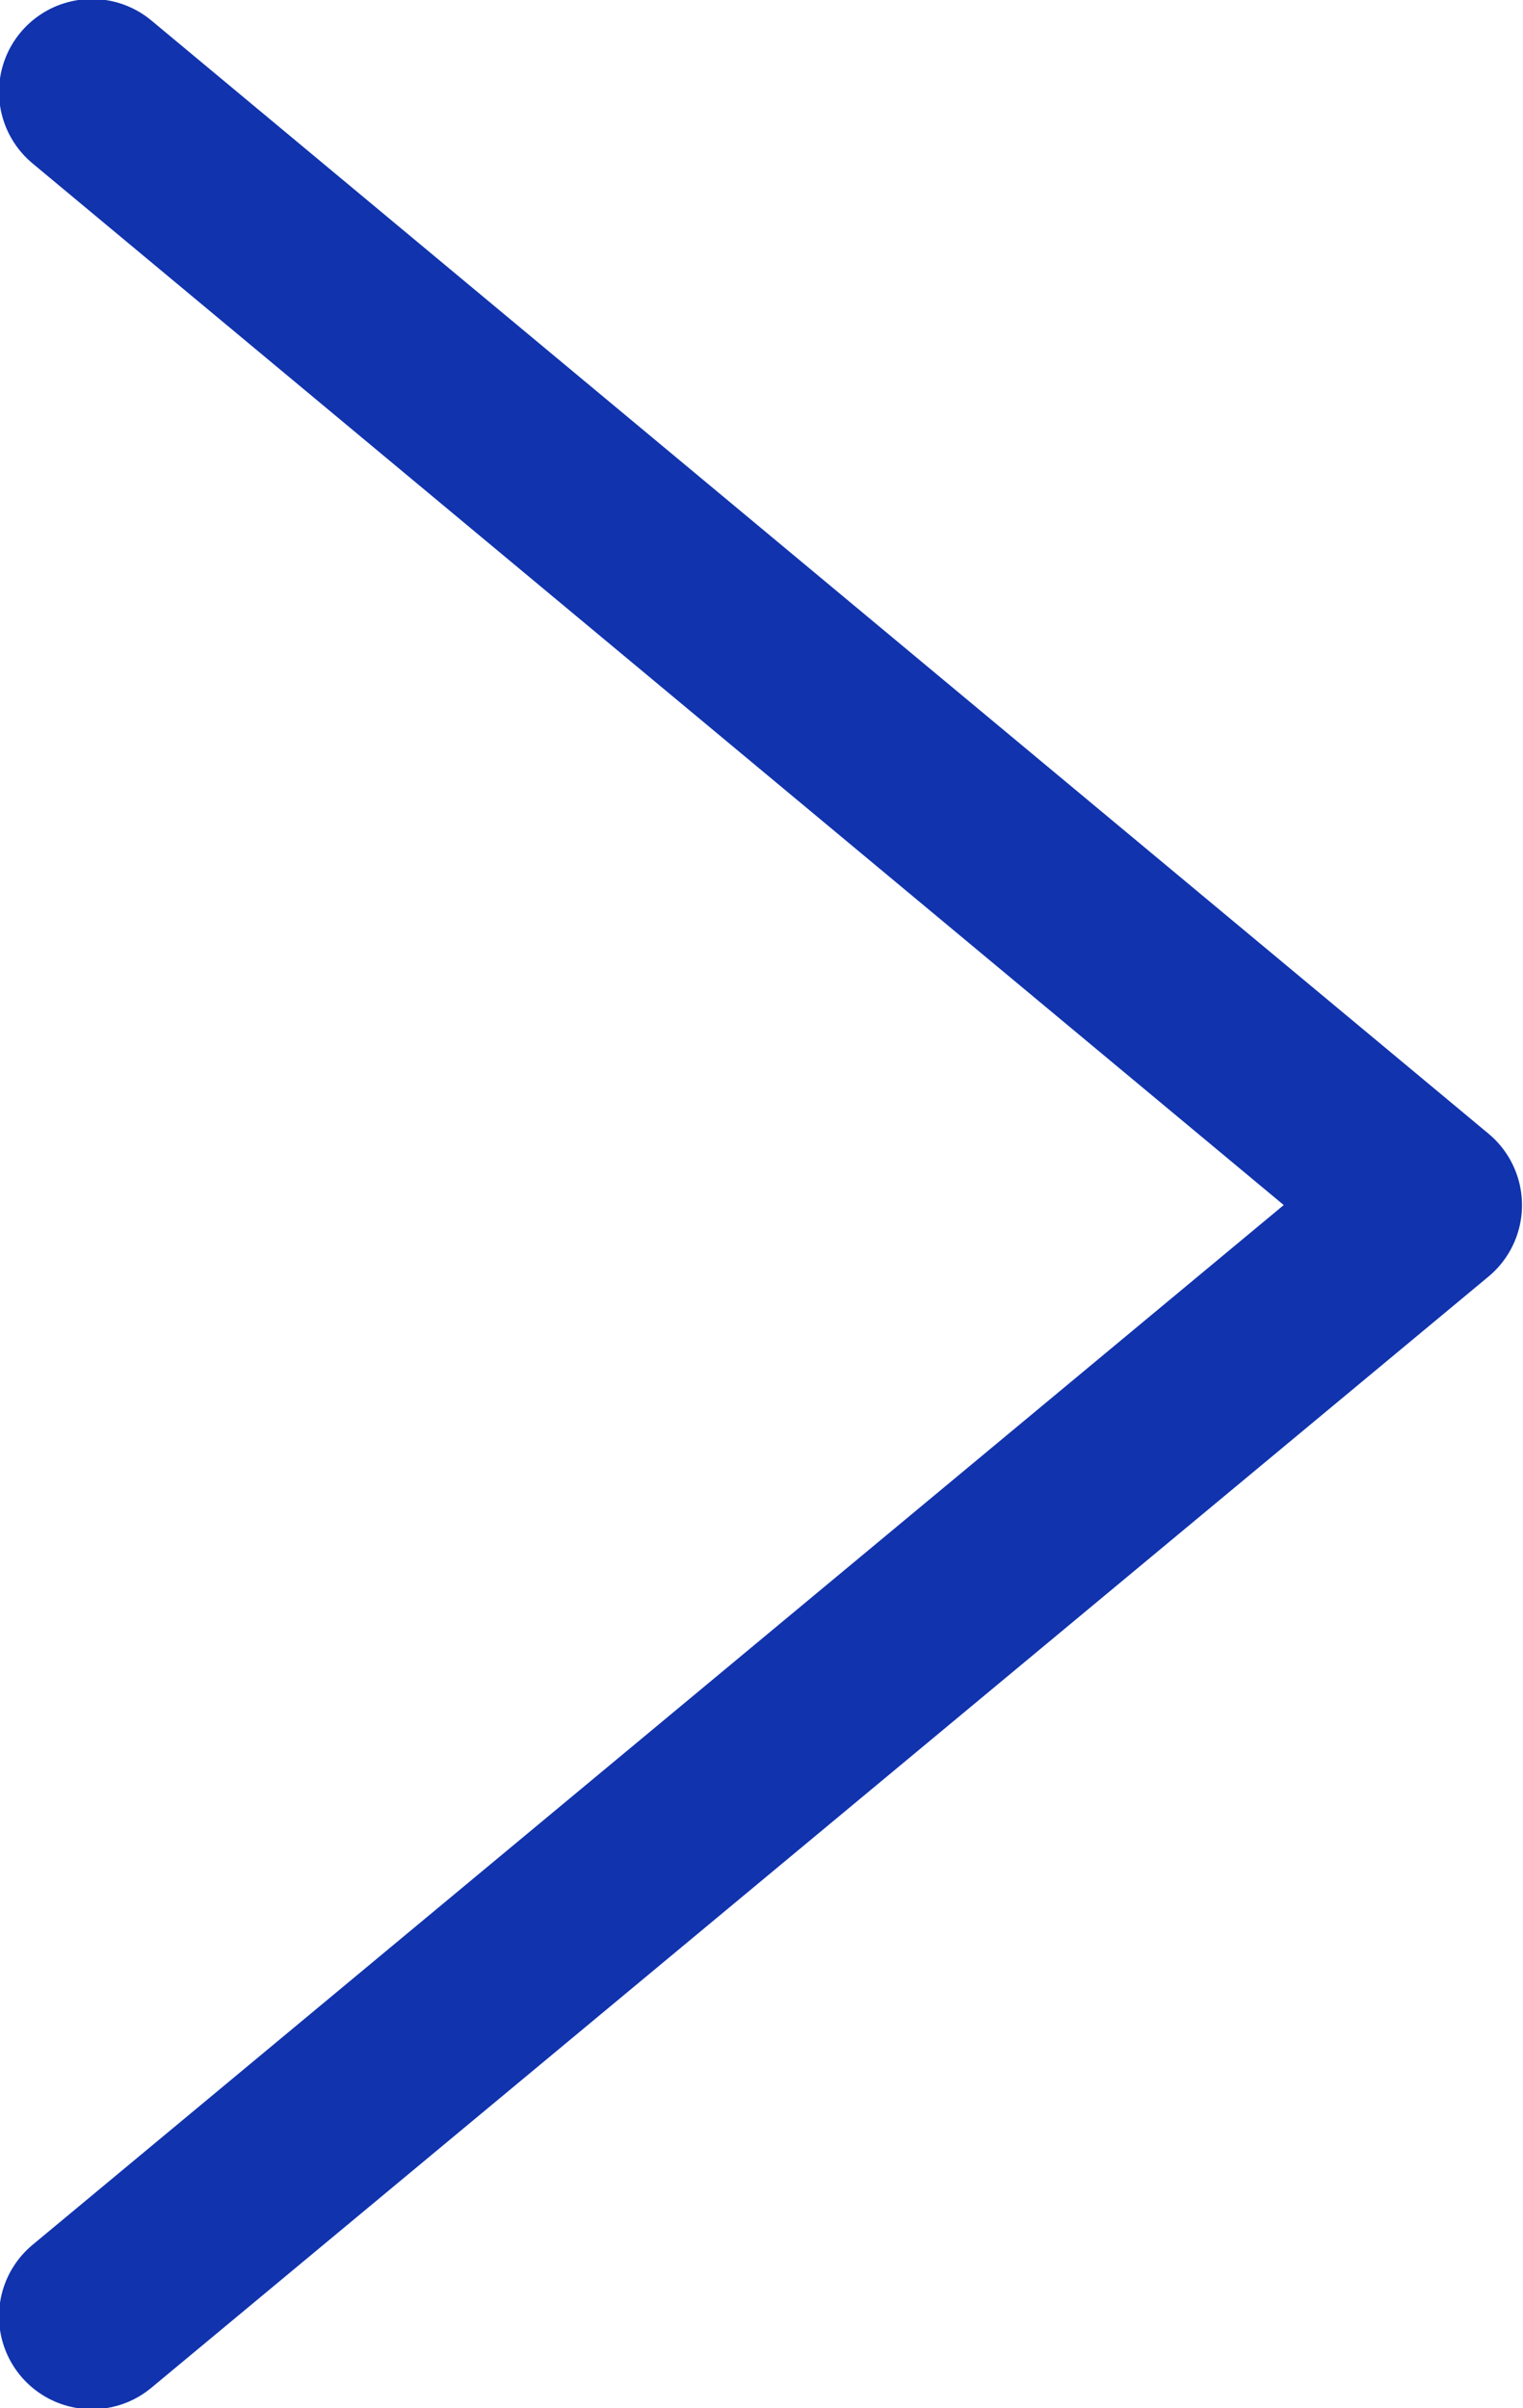 <svg xmlns="http://www.w3.org/2000/svg" viewBox="0 0 7.62 12.05"><defs><style>.cls-1{fill:none;stroke:#1133ae;stroke-linecap:round;stroke-linejoin:round;stroke-width:0.93px;}</style></defs><g id="Layer_2" data-name="Layer 2"><g id="レイヤー_1" data-name="レイヤー 1"><polyline class="cls-1" points="0.46 11.59 7.15 6.03 0.46 0.46"/></g></g></svg>